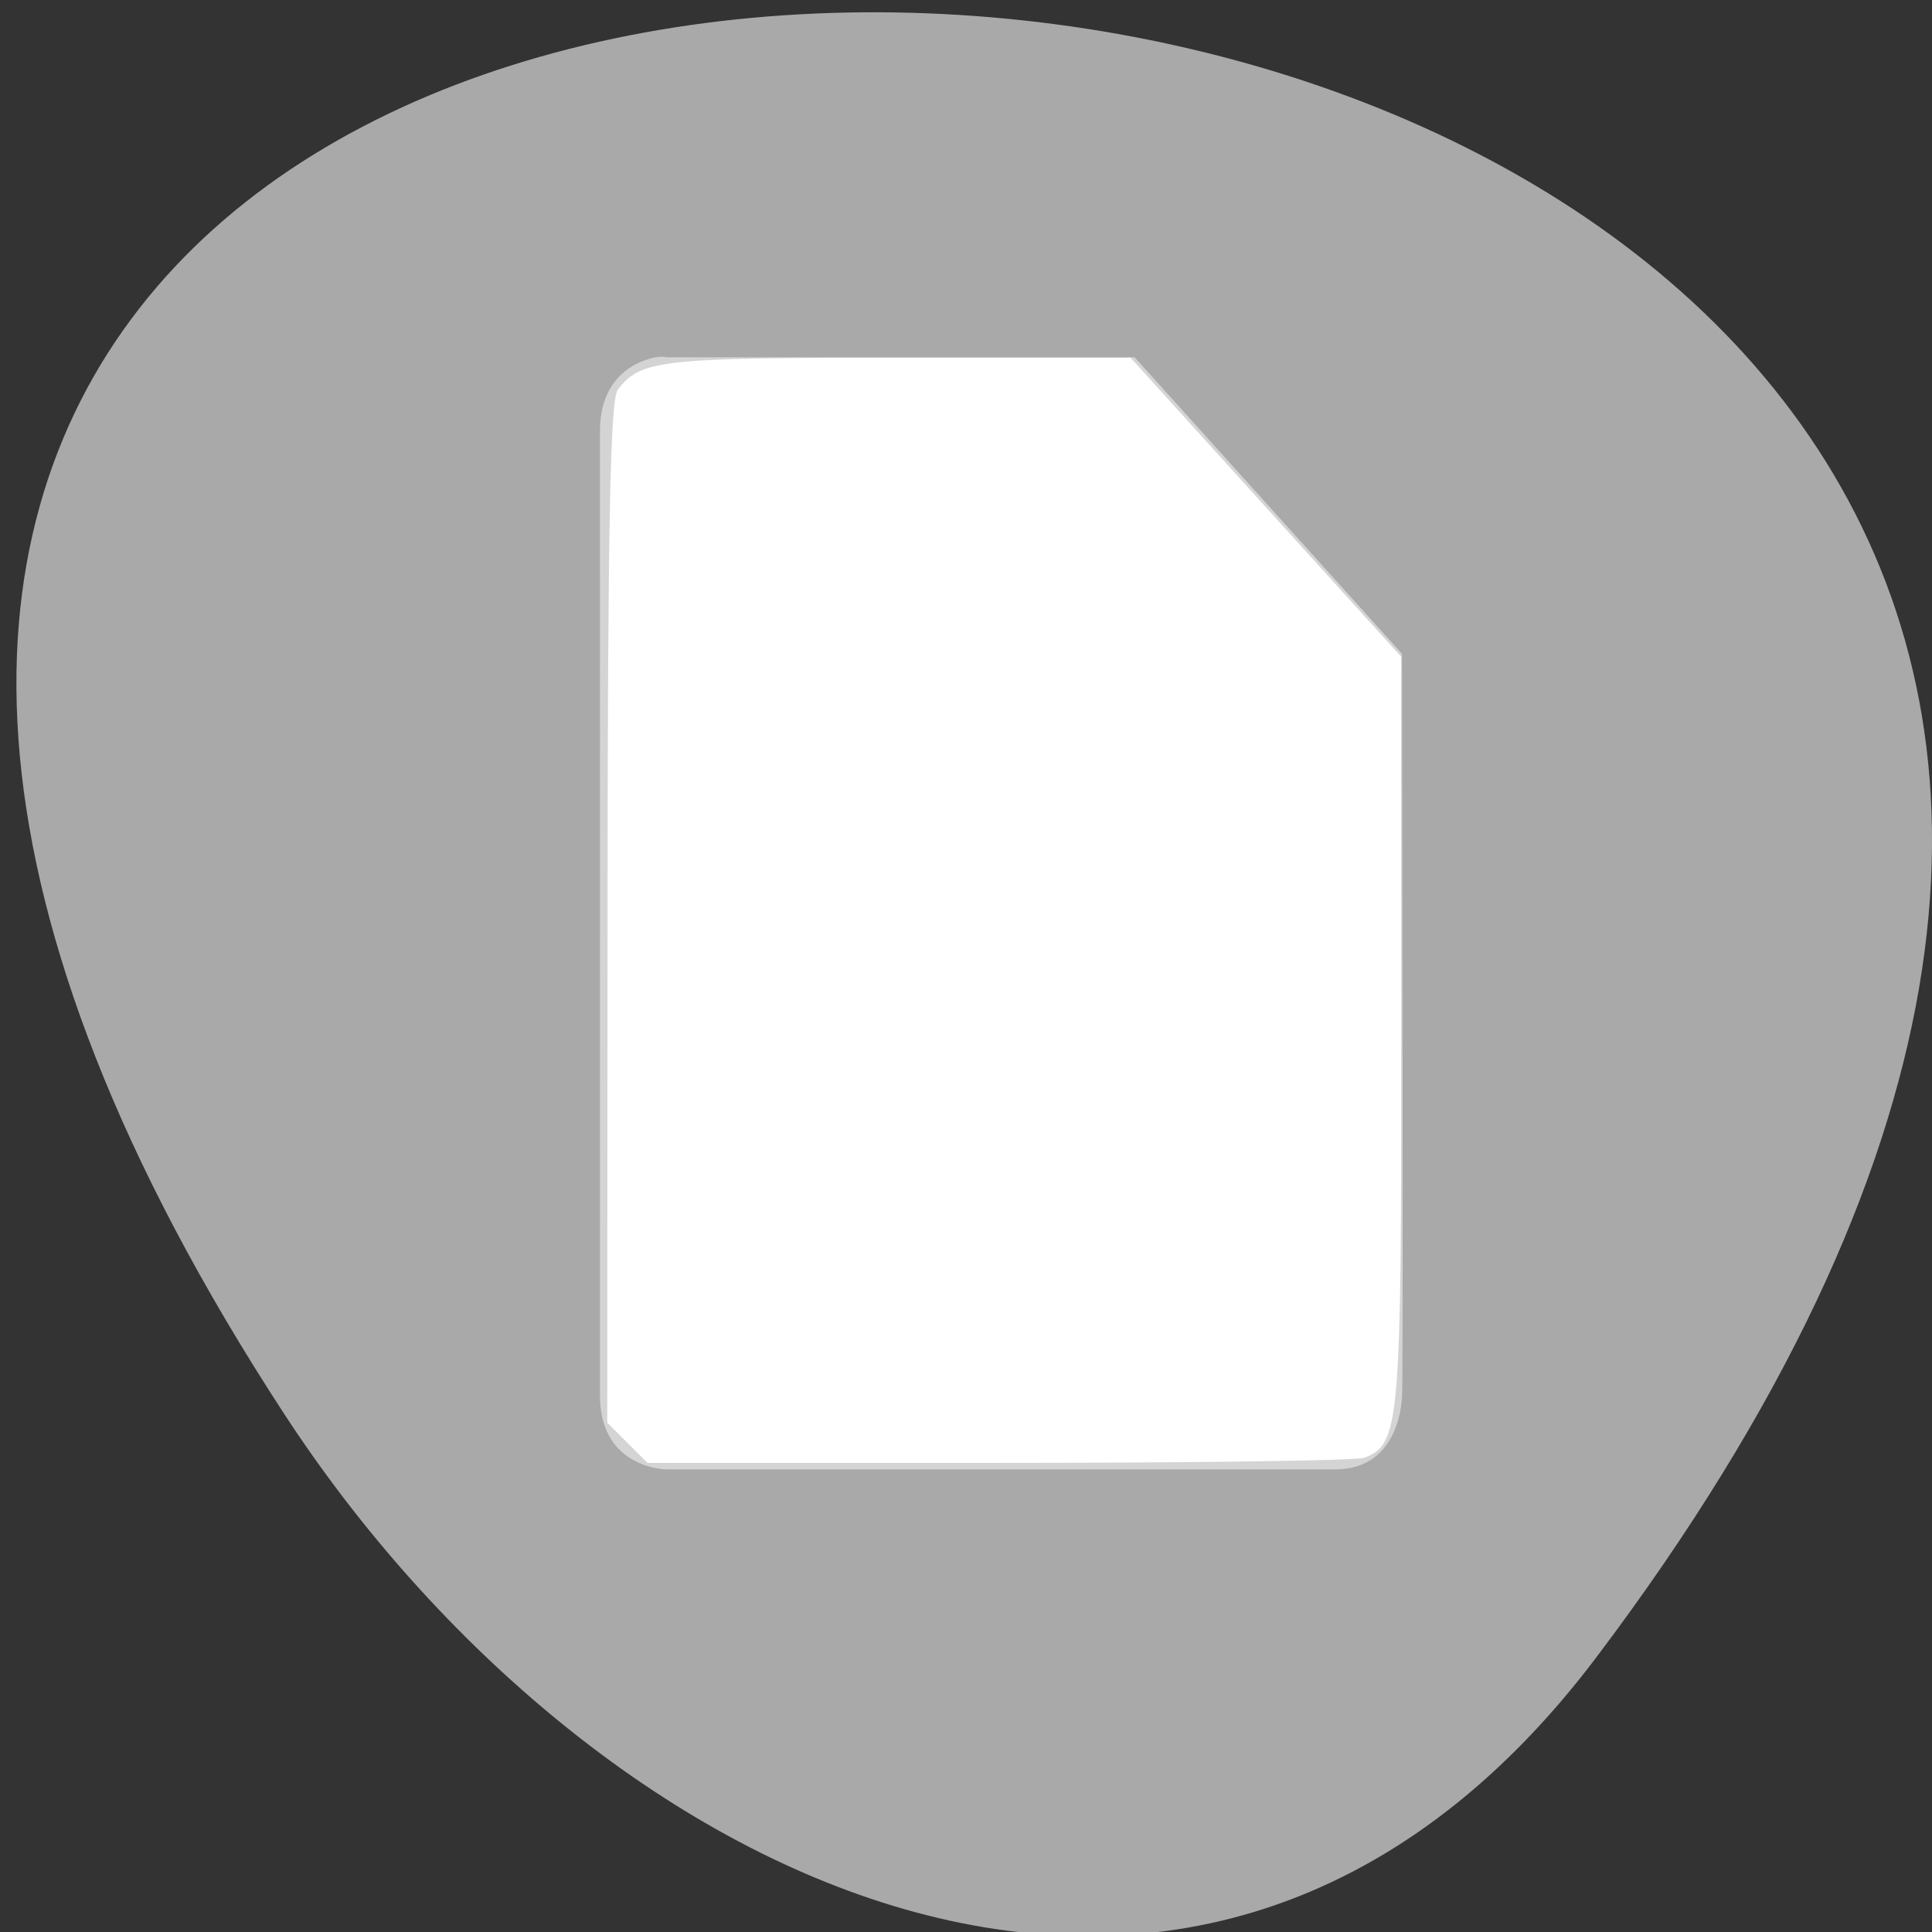 <svg xmlns="http://www.w3.org/2000/svg" viewBox="0 0 256 256"><rect x="0" y="0" width="256" height="256" fill="#333333" stroke="none"/><defs><clipPath><path transform="matrix(15.333 0 0 11.5 415 -125.5)" d="m -24 13 c 0 1.105 -0.672 2 -1.5 2 -0.828 0 -1.5 -0.895 -1.5 -2 0 -1.105 0.672 -2 1.5 -2 0.828 0 1.5 0.895 1.5 2 z"/></clipPath></defs><path d="m 291.82 921.19 c 200.11 265.25 -350.59 302.94 -173.86 32.17 40.29 -61.728 120.86 -102.43 173.86 -32.17 z" transform="matrix(1 0 0 -1 -80.27 1140.76)" style="fill:#a9a9a9;color:#000"/><g style="fill:#fff"><path d="m 431.84 -81.994 c -0.281 0.044 -0.843 0.233 -0.843 0.933 v 12.13 c 0 0.933 0.999 0.933 0.999 0.933 h 9.992 c 0.999 0 0.999 -0.933 0.999 -0.933 0.019 -0.043 0.005 -6.953 0 -9.329 l -3.997 -3.732 h -6.994 c 0 0 -0.062 -0.015 -0.156 0 z" transform="matrix(8.864 0 0 10.53 -3740.86 910.72)" style="opacity:0.5;enable-background:new"/><path d="m 83.13 191.18 l -2.663 -2.663 l 0.034 -67.57 c 0.026 -51.41 0.351 -67.986 1.356 -69.3 3.04 -3.959 5.532 -4.245 37.01 -4.245 h 30.945 l 17.916 19.797 l 17.916 19.797 l 0.024 49.681 c 0.025 52.33 -0.179 54.679 -4.906 56.49 -0.966 0.371 -22.728 0.674 -48.36 0.674 h -46.605 l -2.663 -2.663 z"/></g></svg>